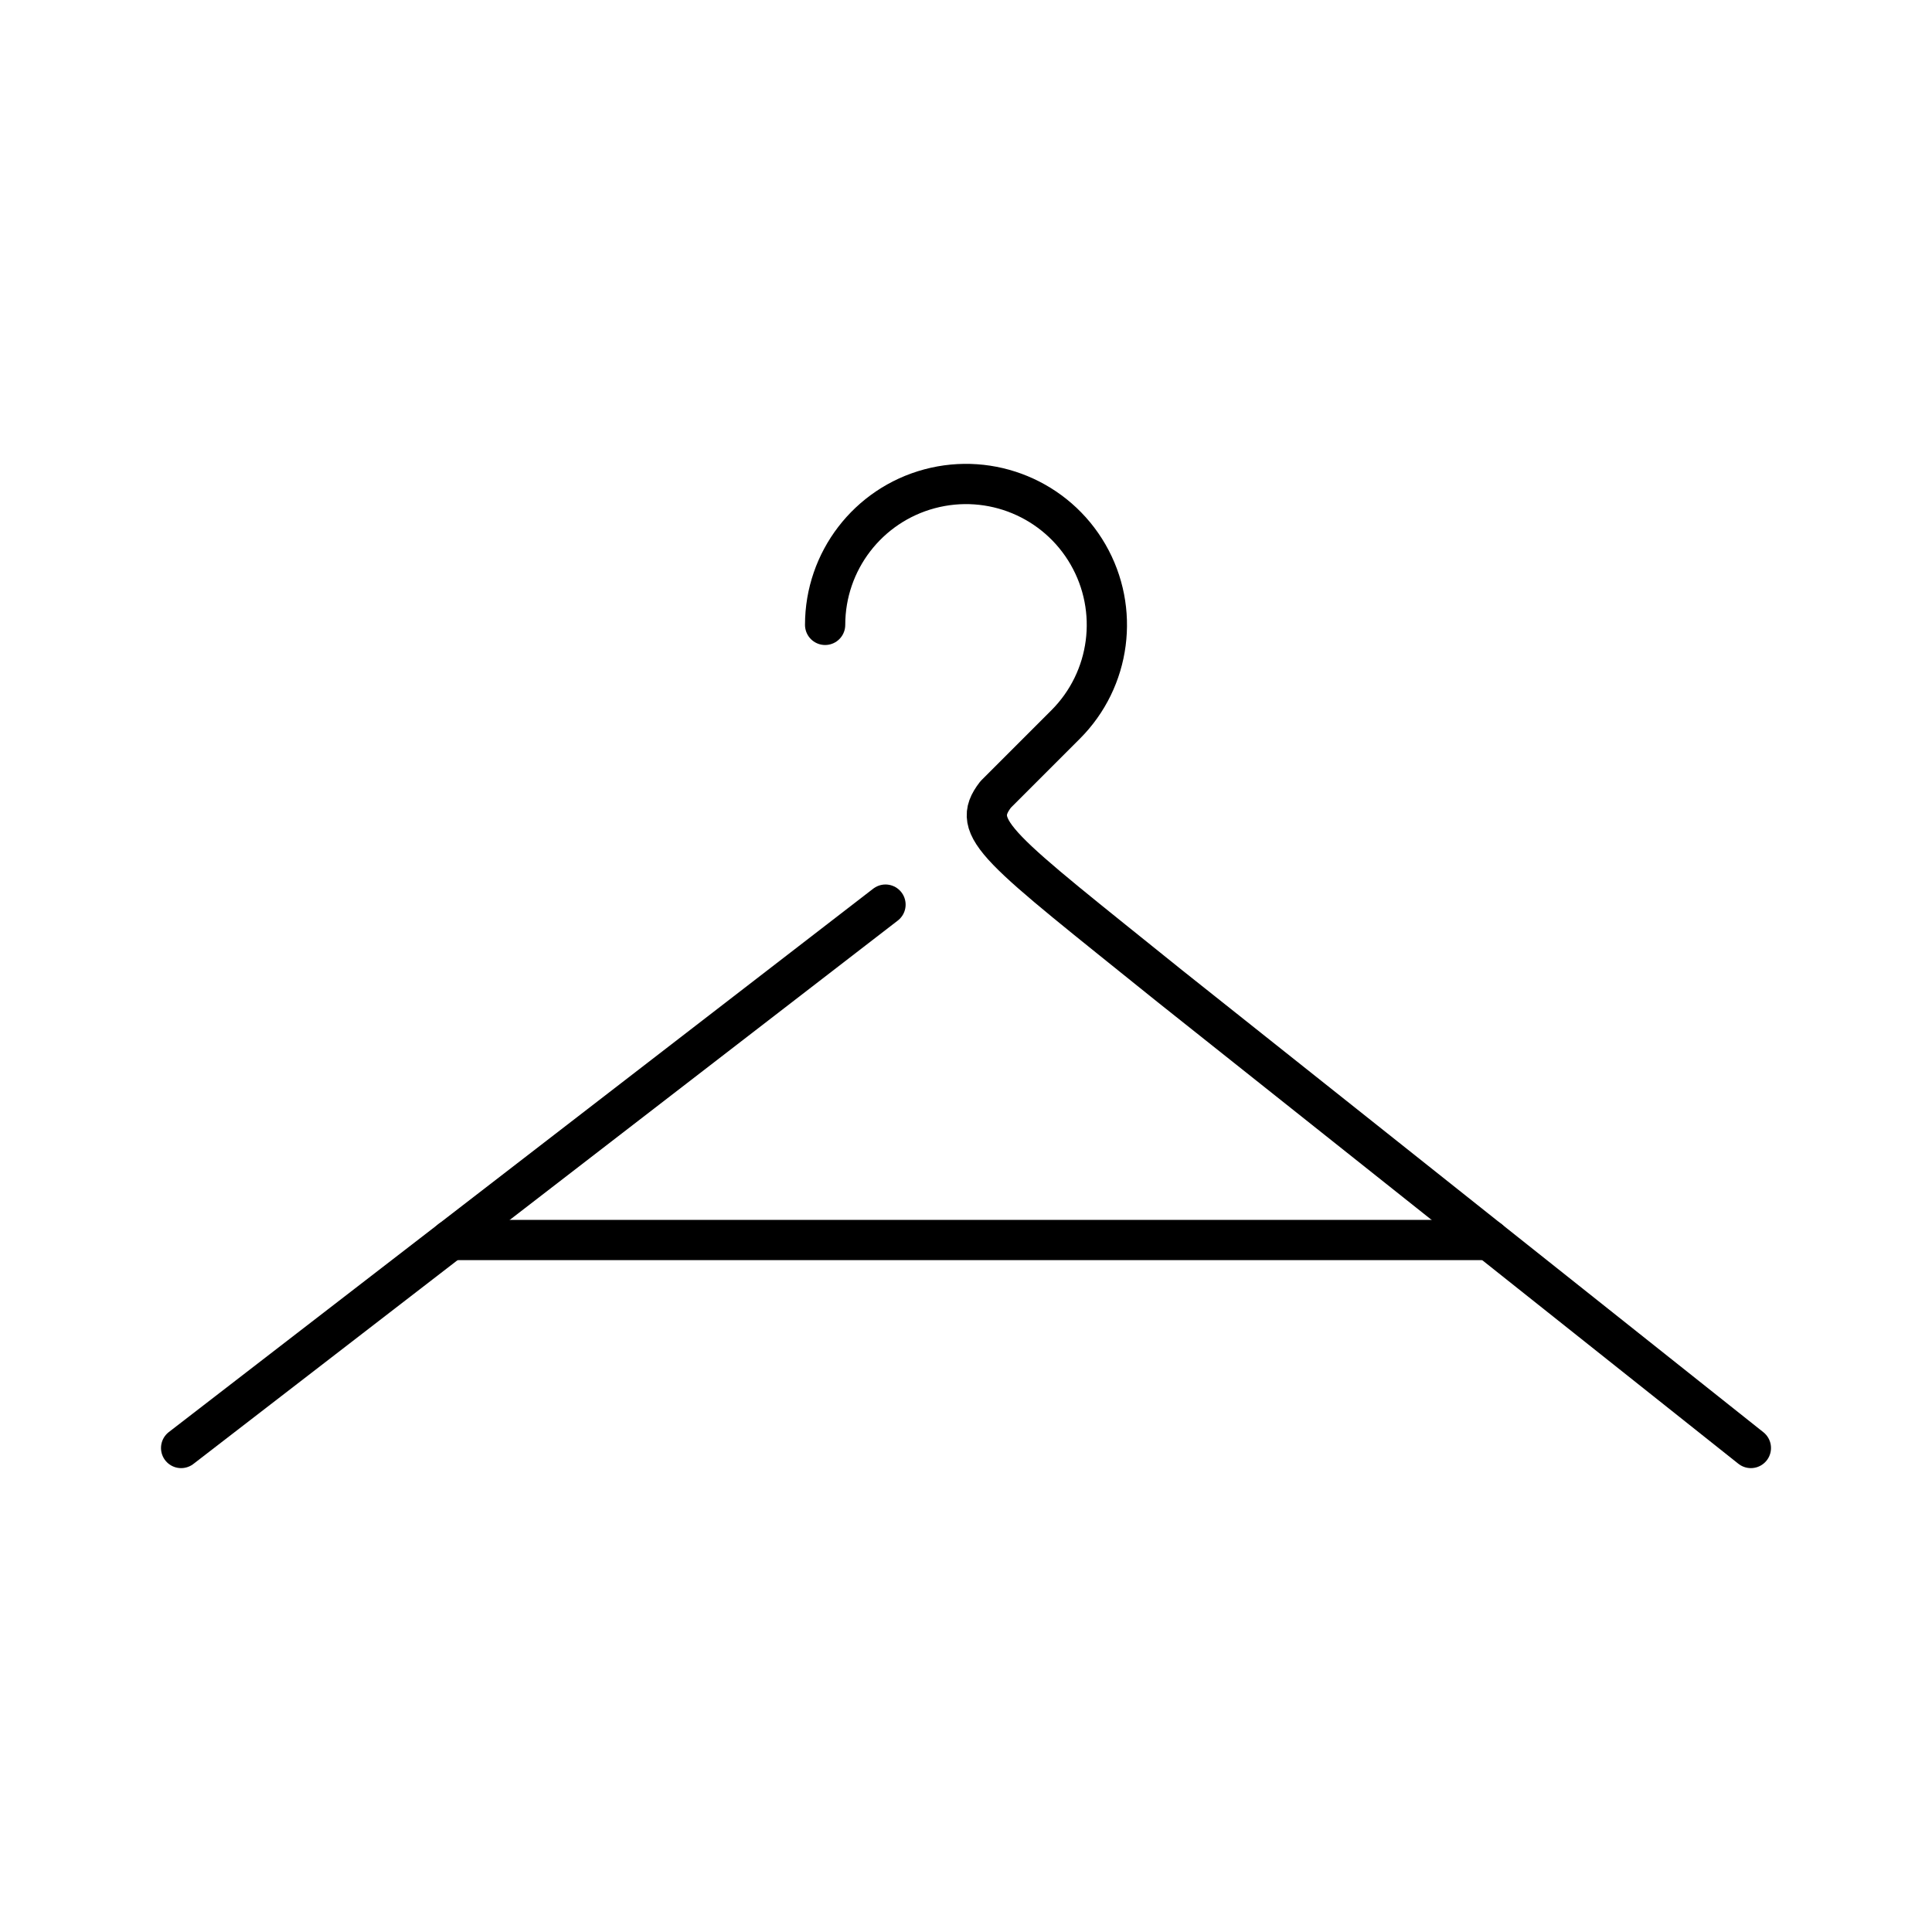 <?xml version="1.0" encoding="UTF-8"?><svg id="b" xmlns="http://www.w3.org/2000/svg" viewBox="0 0 48 48"><defs><style>.c{fill:none;stroke:#000;stroke-linecap:round;stroke-linejoin:round;}</style></defs><path class="c" d="M20.5,15.525c0-1.584,1.064-2.971,2.594-3.381,1.53-.41,3.145.259,3.937,1.631s.564,3.105-.556,4.225l-1.738,1.738c-.664.86.017,1.29,4.323,4.759l14.44,11.478"/><path class="c" d="M22,22.475l-17.5,13.5"/><path class="c" d="M37,30.808H11.198"/></svg>